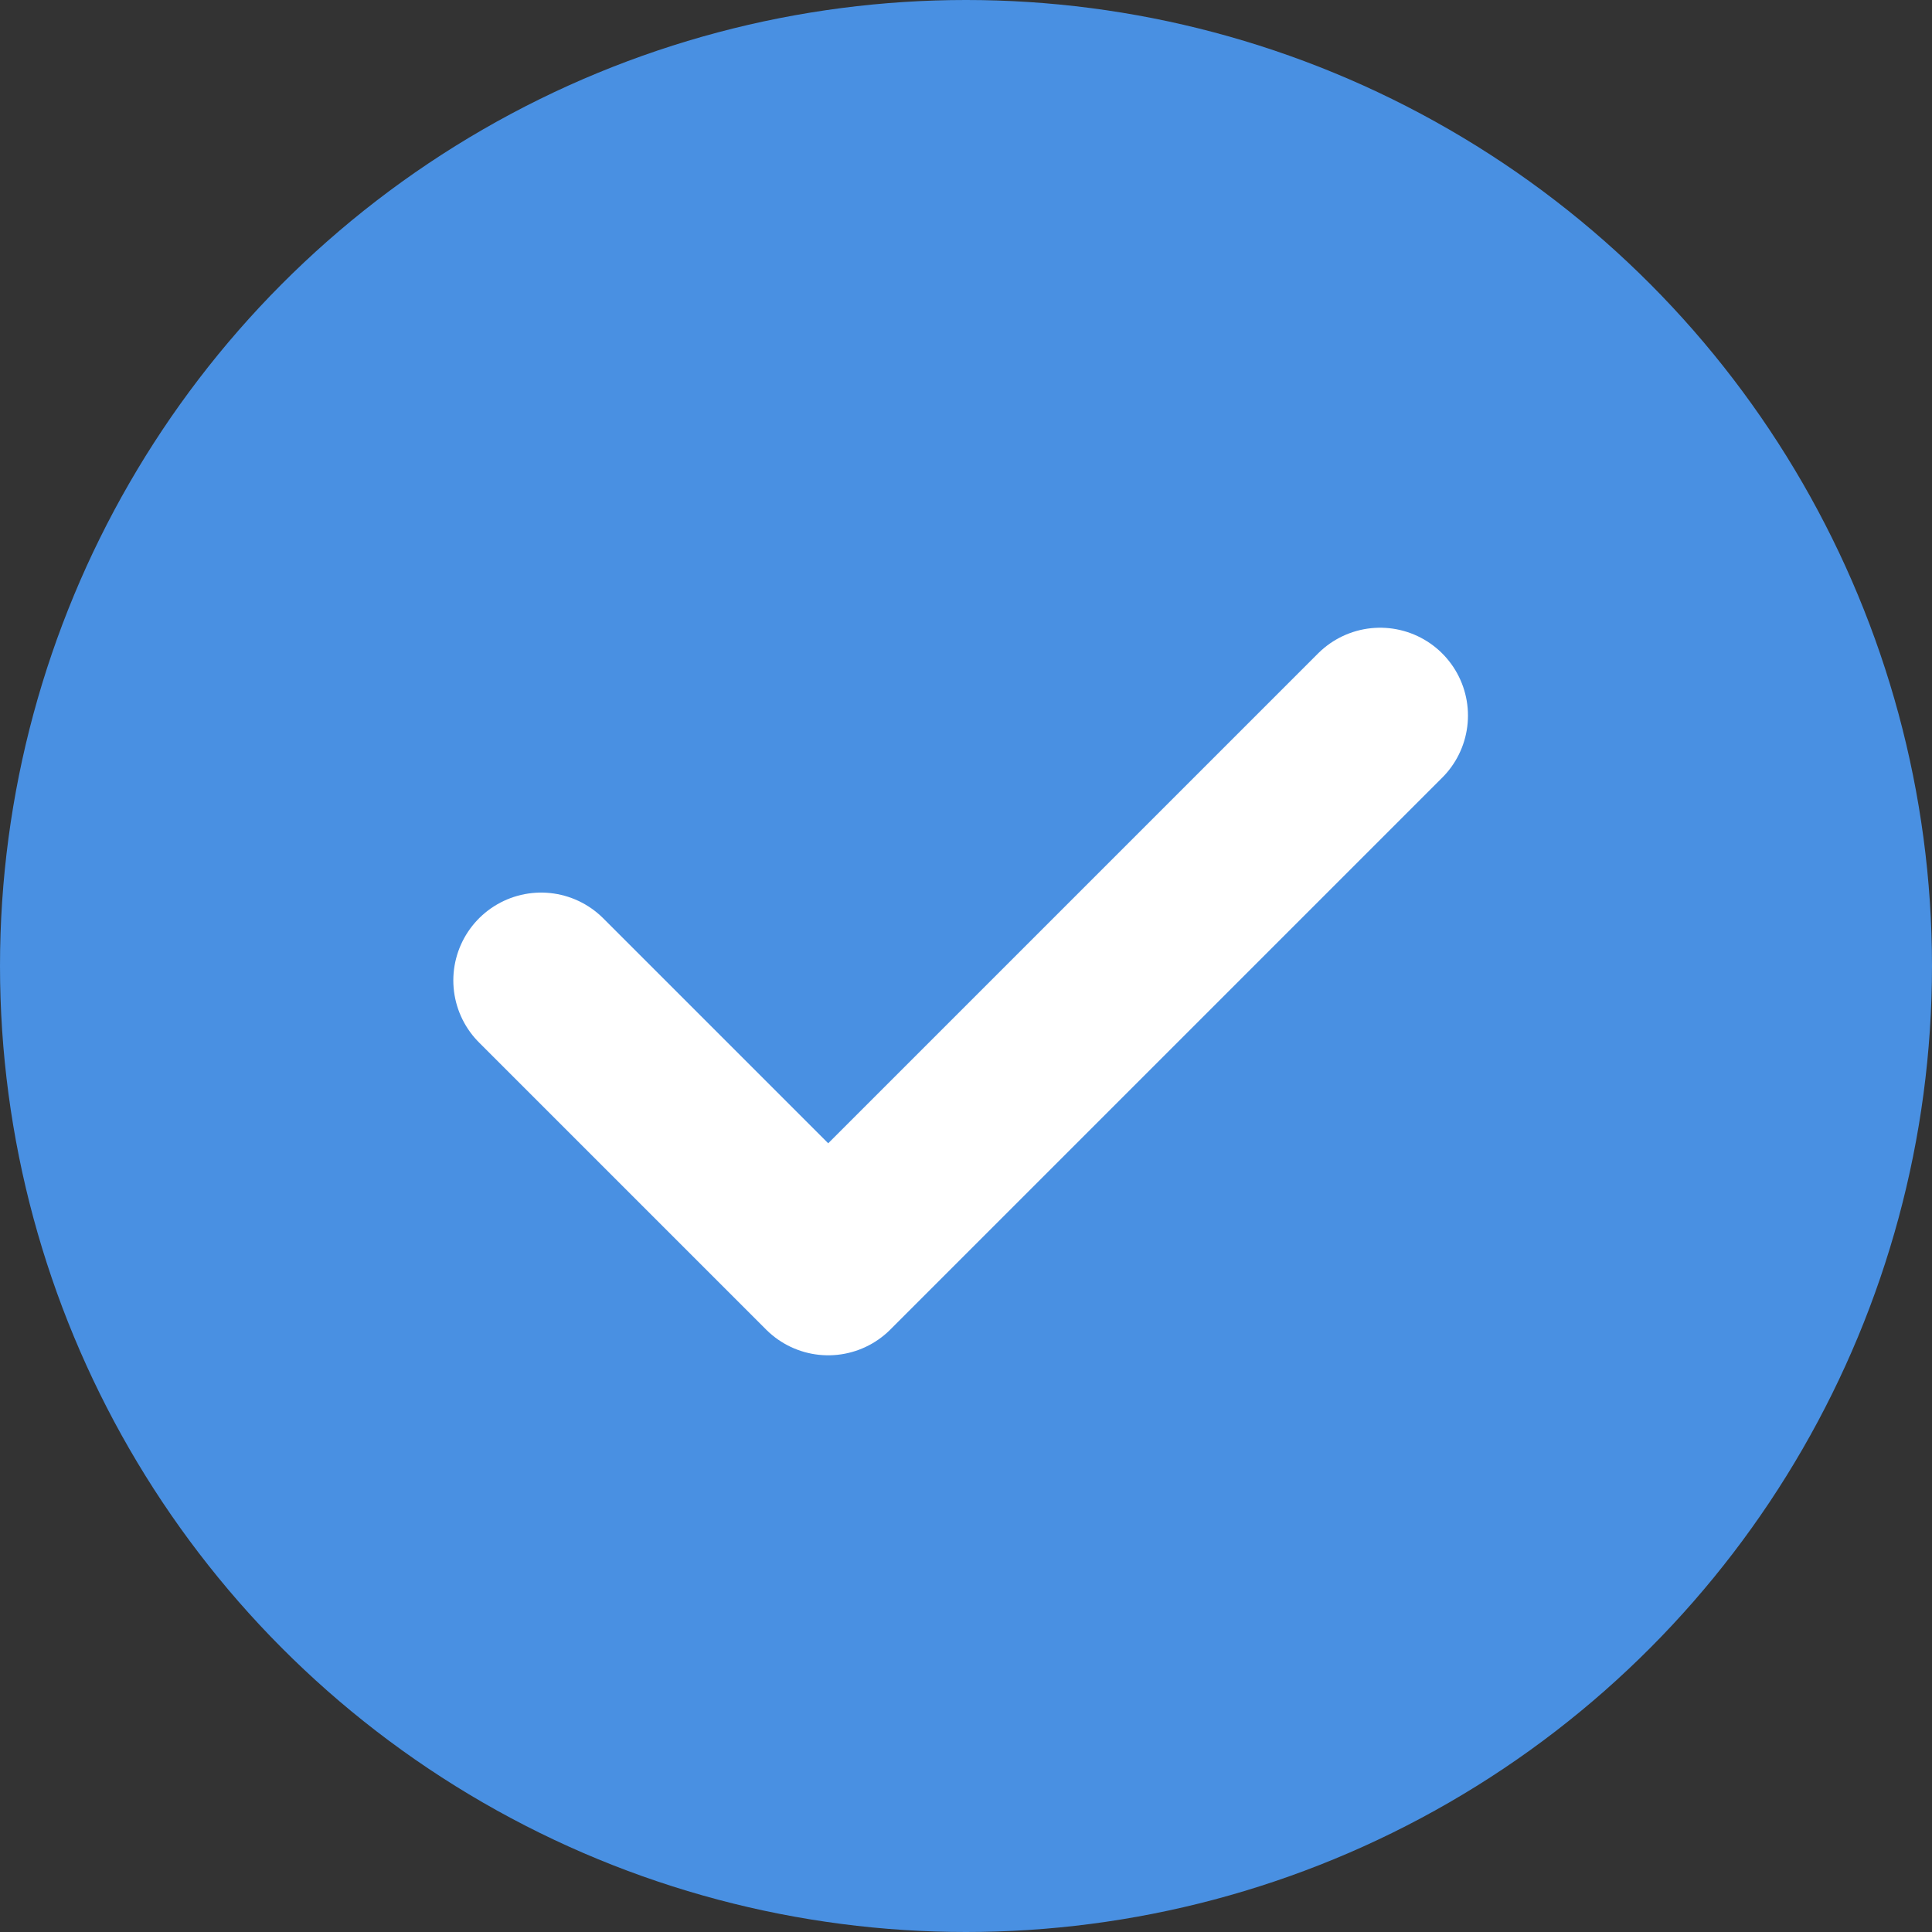 <svg xmlns="http://www.w3.org/2000/svg" width="22" height="22" viewBox="0 0 22 22">
    <rect x="0" y="0" width="22" height="22" fill="#333333" stroke="none"/>
    <g fill="none" fill-rule="evenodd">
        <circle cx="11" cy="11" r="11" fill="#4990E2"/>
        <path stroke="#FFF" stroke-linecap="round" stroke-linejoin="round" stroke-width="2" d="M6.162 11.164l3.269 3.269 6.285-6.285"/>
    </g>
</svg>
